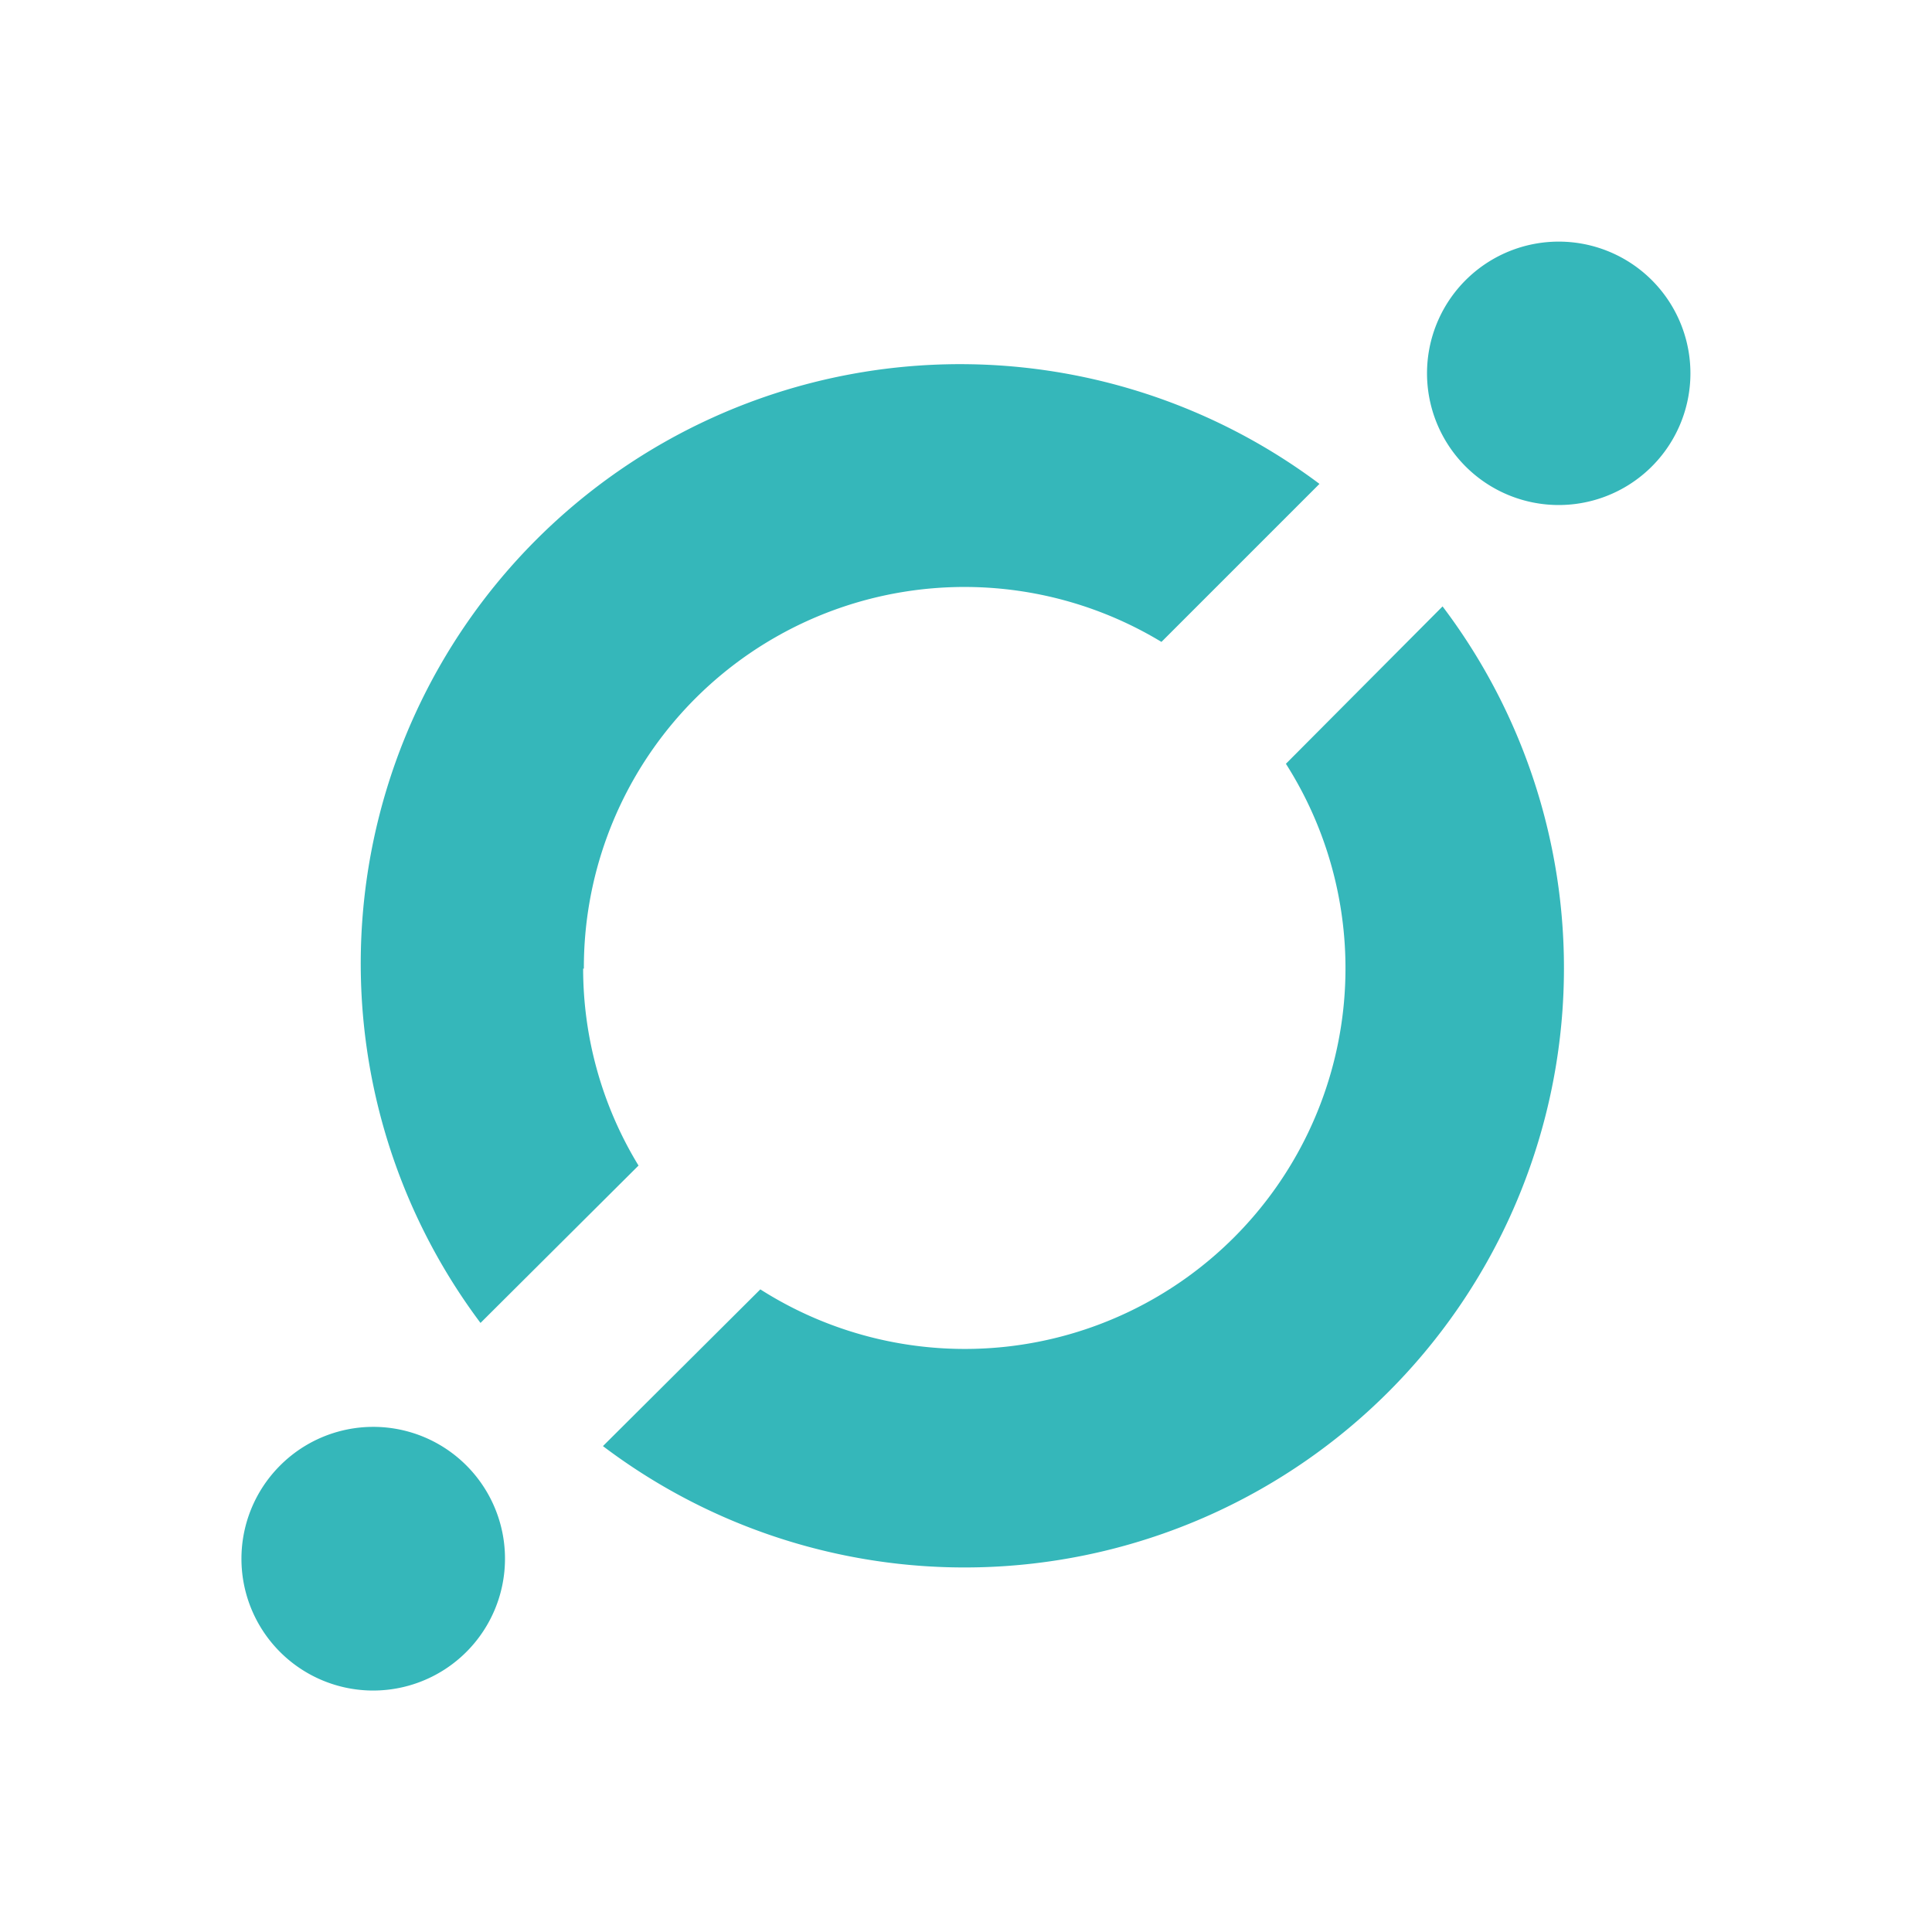 <svg xmlns="http://www.w3.org/2000/svg" width="24" height="24" fill="none" viewBox="0 0 24 24">
    <path fill="#35B7BA" d="m17.92 7.533-1.946 1.955a4.729 4.729 0 0 1-6.529 6.529L7.49 17.964A7.446 7.446 0 0 0 17.92 7.533m-10.667 4.5a4.728 4.728 0 0 1 7.175-4.059l1.963-1.963A7.445 7.445 0 0 0 5.969 16.434l1.963-1.955a4.7 4.7 0 0 1-.688-2.447zm12.067-5.76a1.636 1.636 0 1 0 .086-3.271 1.636 1.636 0 0 0-.086 3.271M4.594 21a1.638 1.638 0 0 0 1.185-2.81 1.635 1.635 0 0 0-2.315.031A1.637 1.637 0 0 0 4.594 21"/>
</svg>
